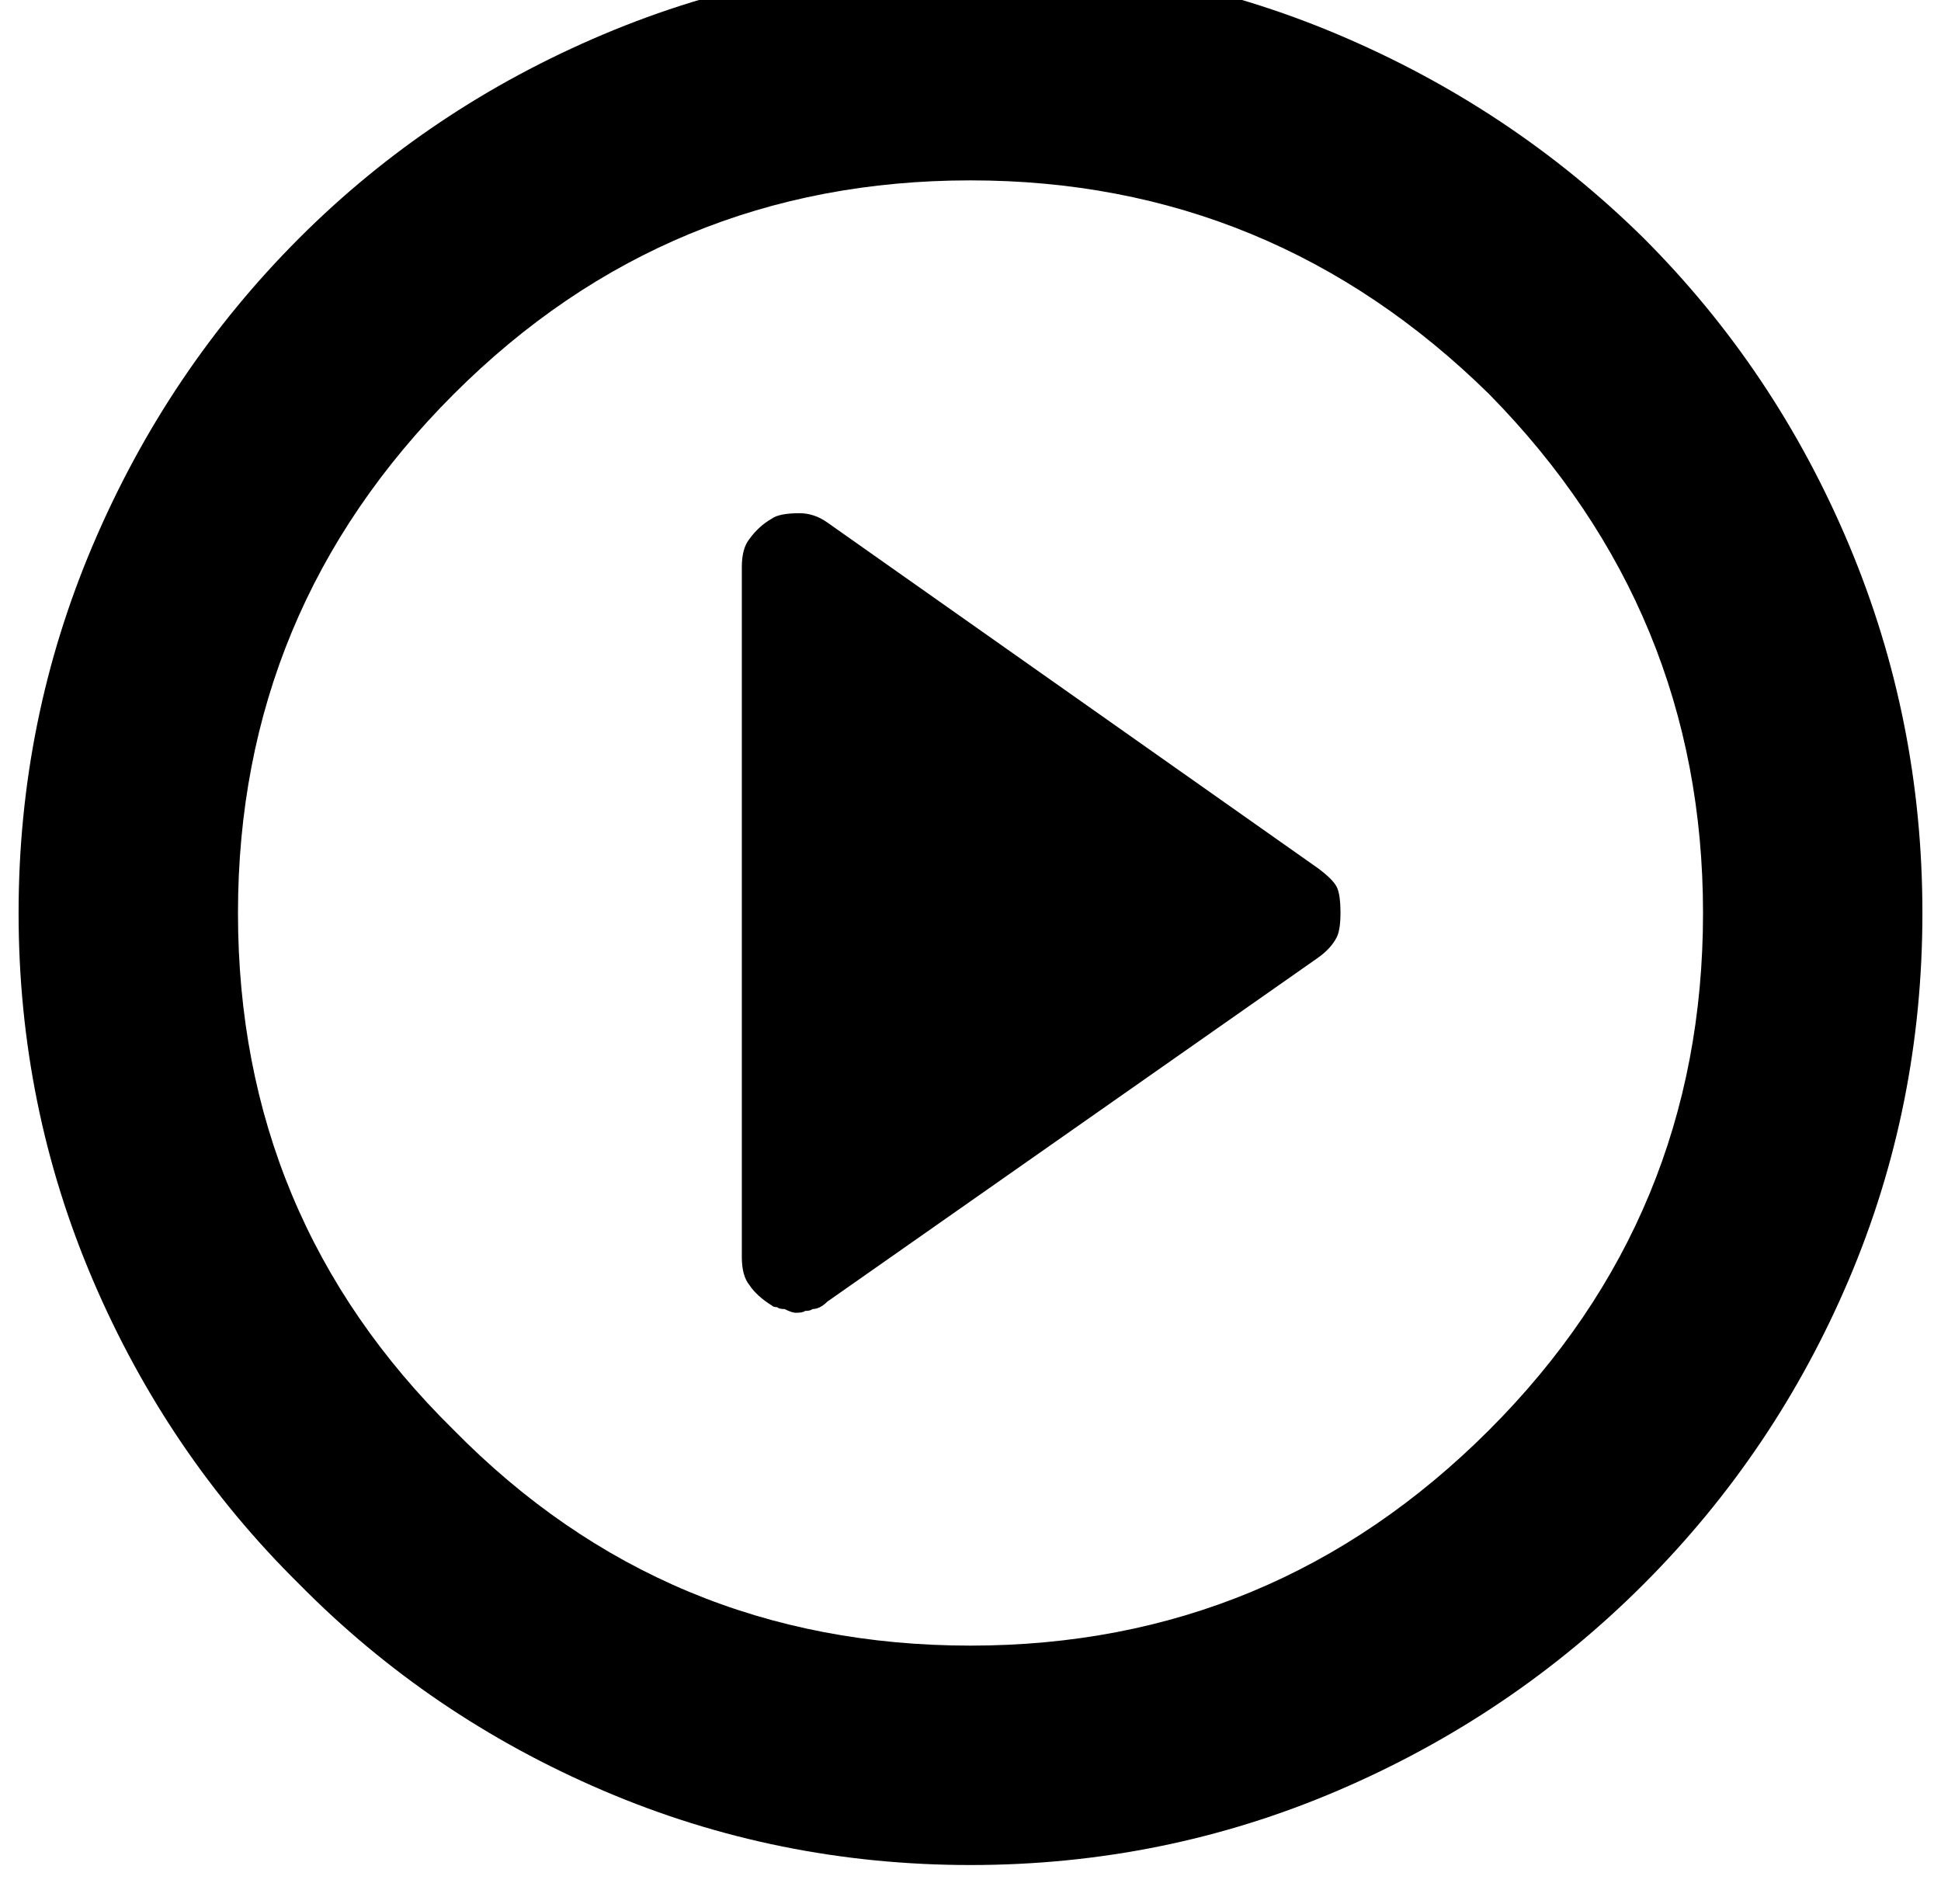<?xml version="1.0" standalone="no"?>
<!DOCTYPE svg PUBLIC "-//W3C//DTD SVG 1.1//EN" "http://www.w3.org/Graphics/SVG/1.1/DTD/svg11.dtd" >
<svg xmlns="http://www.w3.org/2000/svg" xmlns:xlink="http://www.w3.org/1999/xlink" version="1.1" viewBox="-10 0 1044 1024">
   <path fill="currentColor"
d="M512 -21q104 0 197.5 39.5t164.5 109.5q71 71 110.5 165t39.5 198t-39.5 197t-110.5 164t-164.5 111t-197.5 40t-197.5 -40t-163.5 -111q-71 -70 -111 -163.5t-40 -197.5t40 -198t111 -165q70 -70 163.5 -109.5t197.5 -39.5zM512 885q163 0 279 -116q115 -115 115 -278
q0 -162 -115 -279q-117 -115 -279 -115q-163 0 -278 115q-116 116 -116 279q0 164 116 278q114 116 278 116zM435 281l264 186q8 6 10 10t2 14q0 9 -2 13q-3 6 -10 11l-264 185q-4 4 -8 4q-1 1 -4 1q-1 1 -5 1q-2 0 -6 -2q-3 0 -4 -1q-2 0 -3 -1q-8 -5 -12 -11q-4 -5 -4 -15
v-371q0 -10 4 -15q5 -7 12 -11q4 -3 15 -3q8 0 15 5z" />
</svg>
